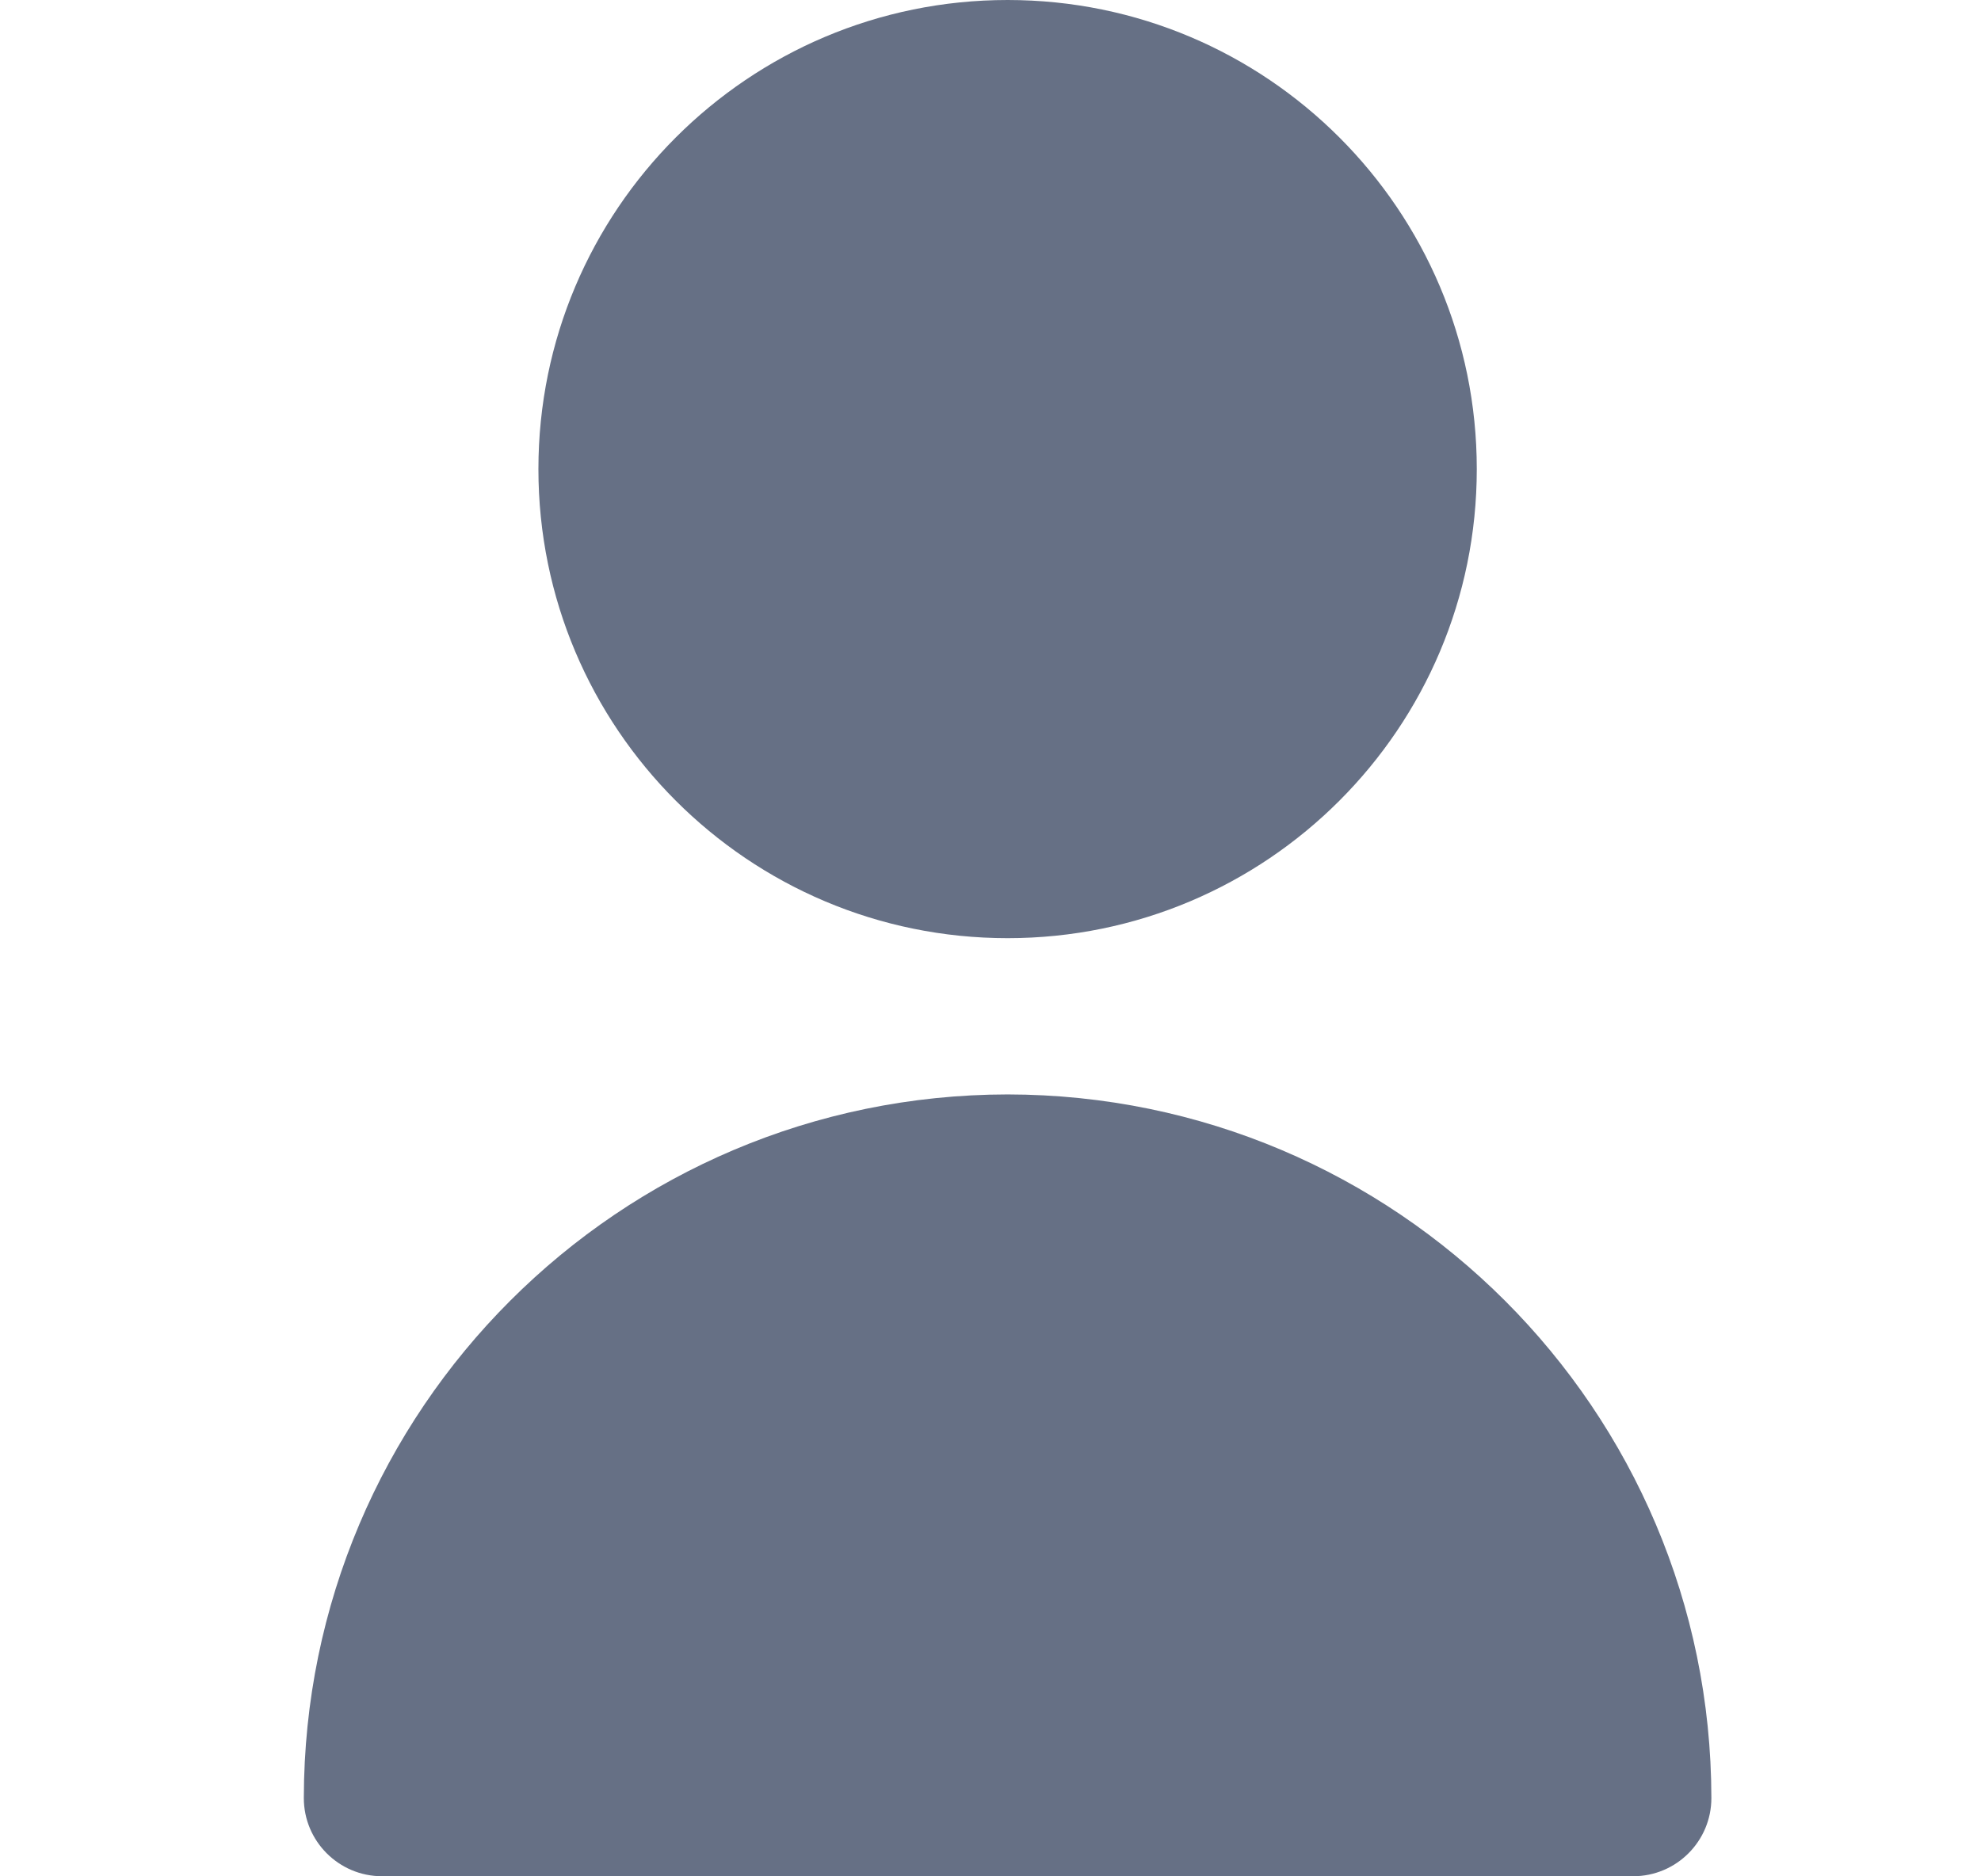 <svg width="19" height="18" viewBox="0 0 19 18" fill="none" xmlns="http://www.w3.org/2000/svg">
<path d="M9.664 9C12.149 9 14.164 6.985 14.164 4.5C14.164 2.015 12.149 0 9.664 0C7.179 0 5.164 2.015 5.164 4.5C5.164 6.985 7.179 9 9.664 9Z" fill="#667085"/>
<path d="M9.664 10.499C5.938 10.503 2.918 13.523 2.914 17.249C2.914 17.663 3.25 17.999 3.664 17.999H15.664C16.078 17.999 16.414 17.663 16.414 17.249C16.41 13.523 13.39 10.503 9.664 10.499Z" fill="#667085"/>
</svg>

